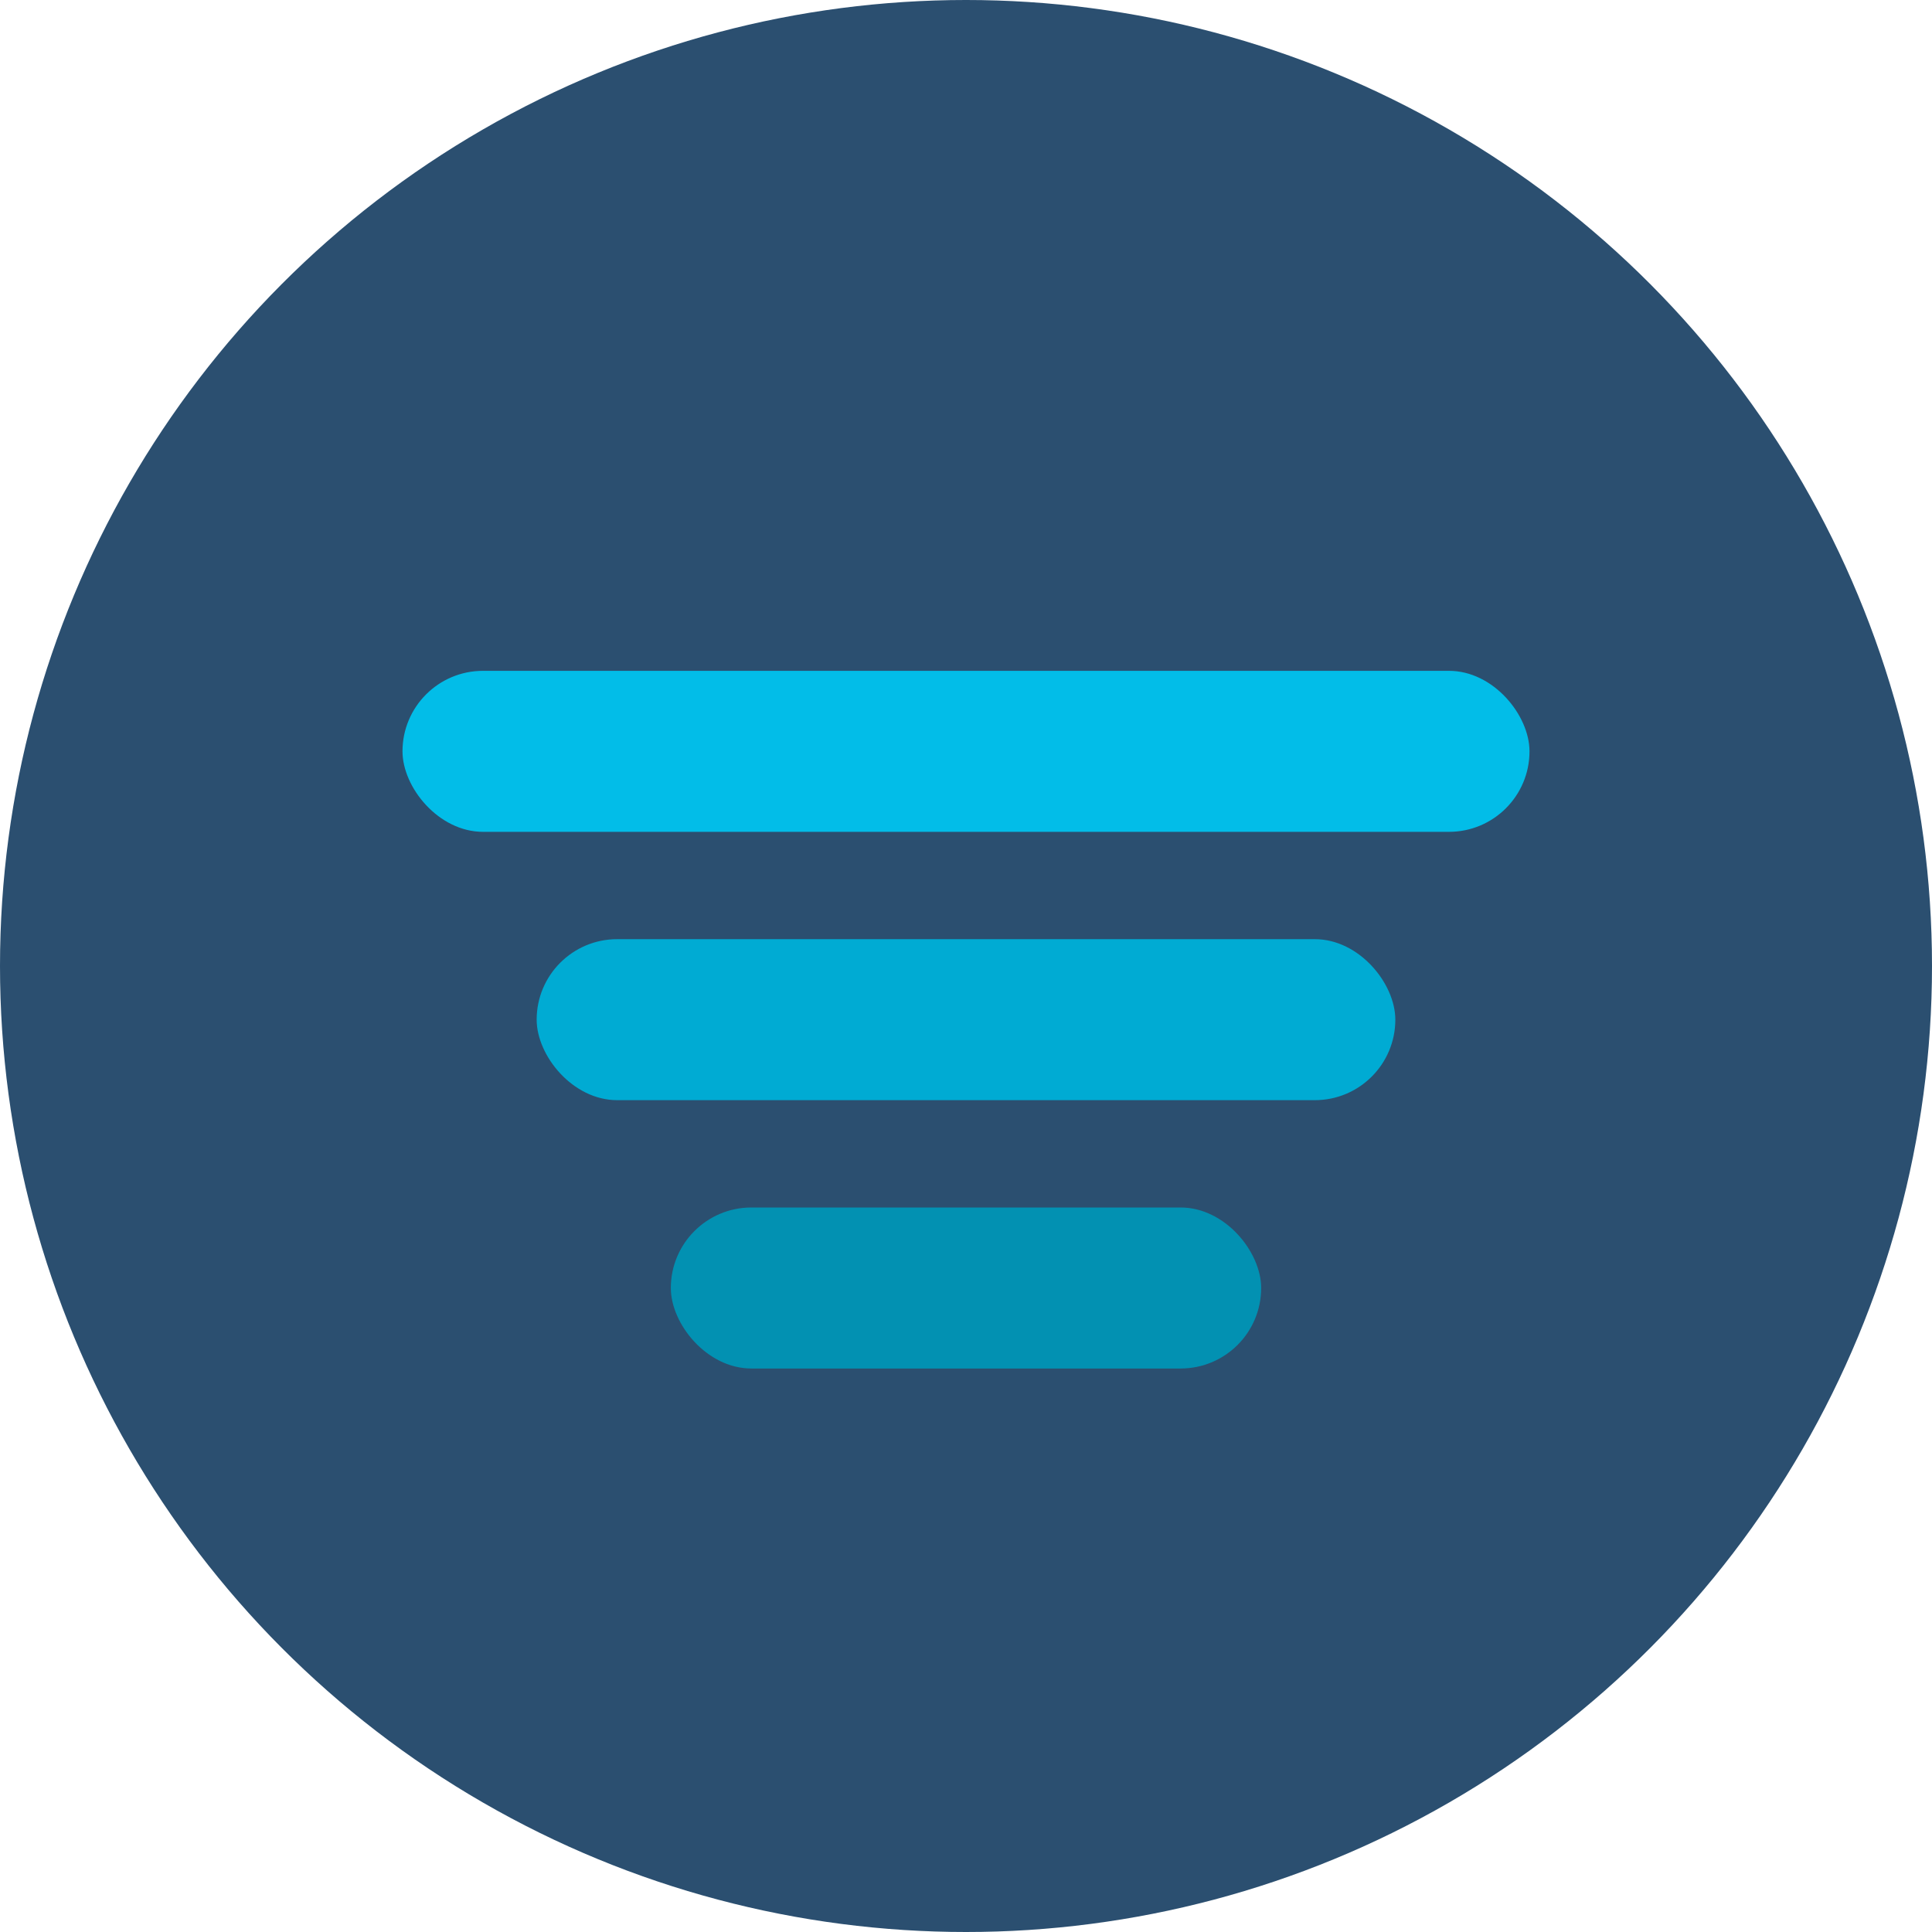 <?xml version="1.0" encoding="UTF-8"?>
<svg width="72px" height="72px" viewBox="0 0 72 72" version="1.1" xmlns="http://www.w3.org/2000/svg" xmlns:xlink="http://www.w3.org/1999/xlink">
    <!-- Generator: sketchtool 52.6 (67491) - http://www.bohemiancoding.com/sketch -->
    <title>AB542F37-40F6-4A4B-B4D1-7D2A1EB1C2A8</title>
    <desc>Created with sketchtool.</desc>
    <g id="Bot-creation" stroke="none" stroke-width="1" fill="none" fill-rule="evenodd">
        <g id="Pipeline-bot-creation-page" transform="translate(-564, -503)">
            <g id="Group-19" transform="translate(564, 471)">
                <g id="Group-18" transform="translate(0, 32)">
                    <g id="Pipeline-bot-icon">
                        <g id="botIcon" fill="#2B4F70">
                            <circle id="Oval" fill-rule="nonzero" cx="36" cy="36" r="36"></circle>
                        </g>
                        <g id="Group" transform="translate(15, 25)">
                            <rect id="Rectangle" fill="#02BDE8" fill-rule="nonzero" x="0" y="0" width="42" height="6" rx="3"></rect>
                            <rect id="Rectangle-Copy" fill="#00ABD3" fill-rule="nonzero" x="5" y="10" width="32" height="6" rx="3"></rect>
                            <rect id="Rectangle-Copy-4" fill="#0291B2" fill-rule="nonzero" x="10" y="20" width="22" height="6" rx="3"></rect>
                        </g>
                    </g>
                </g>
            </g>
        </g>
    </g>
</svg>